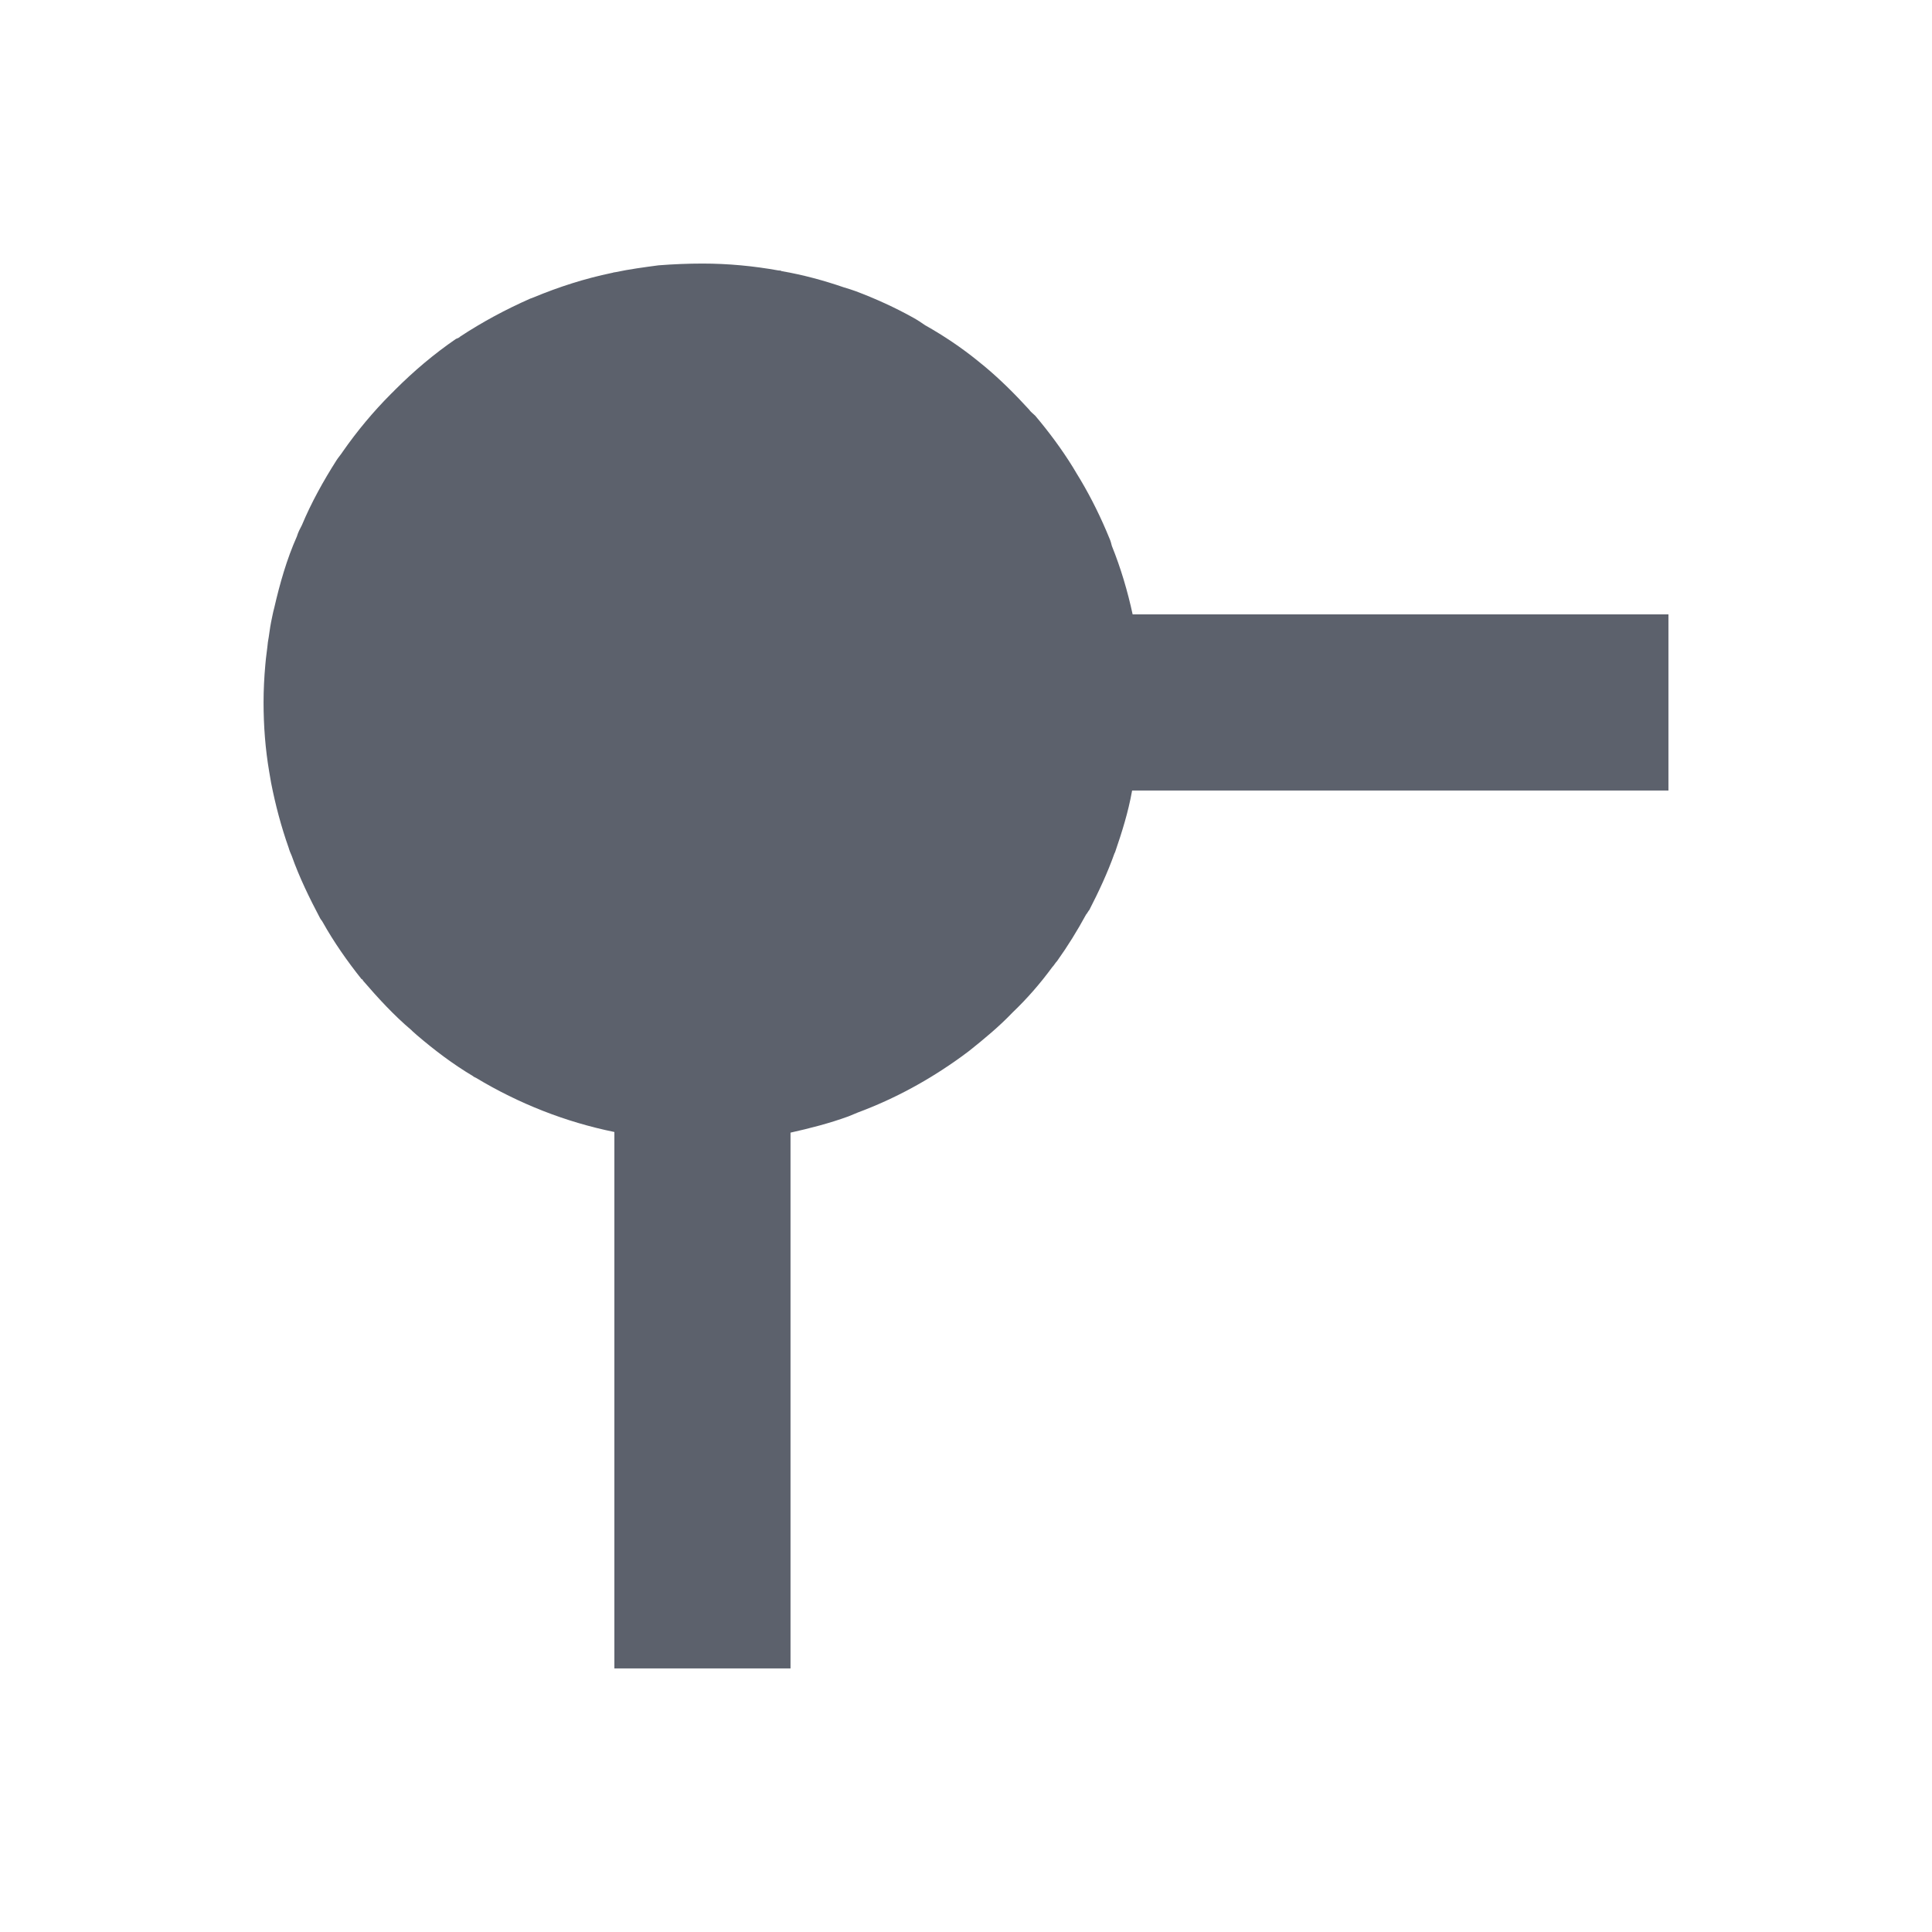 <?xml version="1.0" encoding="UTF-8"?>
<svg xmlns="http://www.w3.org/2000/svg" xmlns:xlink="http://www.w3.org/1999/xlink" width="12pt" height="12pt" viewBox="0 0 12 12" version="1.1">
<g id="surface1">
<path style=" stroke:none;fill-rule:nonzero;fill:rgb(36.078%,38.039%,42.353%);fill-opacity:1;" d="M 4.363 1.637 C 4.273 1.637 4.18 1.641 4.09 1.648 C 4 1.66 3.91 1.672 3.82 1.691 C 3.812 1.691 3.805 1.695 3.801 1.695 C 3.633 1.73 3.473 1.781 3.312 1.848 C 3.309 1.848 3.305 1.852 3.301 1.852 L 3.293 1.855 C 3.141 1.922 2.996 2 2.859 2.09 C 2.852 2.098 2.84 2.102 2.832 2.105 C 2.695 2.199 2.57 2.305 2.453 2.422 C 2.445 2.43 2.438 2.438 2.43 2.445 C 2.32 2.555 2.219 2.676 2.129 2.805 C 2.117 2.824 2.102 2.84 2.09 2.859 C 2.008 2.988 1.934 3.121 1.875 3.262 C 1.863 3.285 1.852 3.305 1.844 3.332 C 1.781 3.473 1.738 3.625 1.703 3.777 C 1.695 3.805 1.691 3.832 1.684 3.863 C 1.676 3.902 1.672 3.945 1.664 3.988 C 1.66 4.031 1.652 4.078 1.648 4.129 C 1.641 4.207 1.637 4.285 1.637 4.363 C 1.637 4.508 1.648 4.652 1.672 4.793 C 1.676 4.816 1.68 4.84 1.684 4.863 C 1.711 5 1.746 5.133 1.793 5.266 C 1.797 5.281 1.805 5.301 1.812 5.316 C 1.859 5.449 1.922 5.578 1.988 5.703 C 1.992 5.711 2 5.719 2.004 5.727 C 2.074 5.852 2.156 5.969 2.246 6.082 C 2.25 6.082 2.254 6.086 2.254 6.09 C 2.348 6.199 2.445 6.305 2.555 6.398 C 2.566 6.41 2.578 6.418 2.59 6.43 C 2.699 6.523 2.812 6.609 2.938 6.684 C 2.941 6.688 2.949 6.691 2.957 6.695 C 3.223 6.855 3.512 6.969 3.816 7.031 C 3.816 7.031 3.816 7.031 3.816 7.035 L 3.816 10.363 L 4.91 10.363 L 4.91 7.035 C 5.031 7.008 5.152 6.977 5.27 6.934 C 5.289 6.926 5.309 6.918 5.328 6.91 C 5.559 6.824 5.773 6.707 5.973 6.562 C 5.988 6.551 6.004 6.539 6.02 6.527 C 6.113 6.453 6.207 6.375 6.289 6.289 C 6.379 6.203 6.461 6.109 6.535 6.008 C 6.547 5.996 6.555 5.98 6.566 5.969 C 6.633 5.875 6.691 5.781 6.746 5.68 C 6.754 5.672 6.758 5.66 6.766 5.652 C 6.824 5.539 6.879 5.422 6.922 5.301 L 6.926 5.293 C 6.969 5.168 7.008 5.043 7.031 4.914 C 7.031 4.91 7.031 4.91 7.035 4.91 L 10.363 4.91 L 10.363 3.816 L 7.035 3.816 C 7.004 3.672 6.961 3.527 6.906 3.391 C 6.902 3.375 6.898 3.359 6.891 3.344 C 6.84 3.219 6.781 3.098 6.711 2.98 C 6.695 2.953 6.68 2.93 6.664 2.902 C 6.594 2.789 6.516 2.684 6.43 2.582 C 6.418 2.57 6.402 2.559 6.391 2.543 C 6.305 2.449 6.215 2.359 6.117 2.277 C 6.102 2.266 6.09 2.254 6.074 2.242 C 5.973 2.16 5.863 2.086 5.746 2.02 C 5.723 2.004 5.699 1.988 5.672 1.973 C 5.559 1.91 5.438 1.855 5.316 1.809 C 5.293 1.801 5.27 1.793 5.242 1.785 C 5.117 1.742 4.988 1.707 4.855 1.684 C 4.848 1.68 4.844 1.68 4.836 1.68 C 4.68 1.652 4.523 1.637 4.363 1.637 Z M 4.363 1.637 "/>
</g>
</svg>
